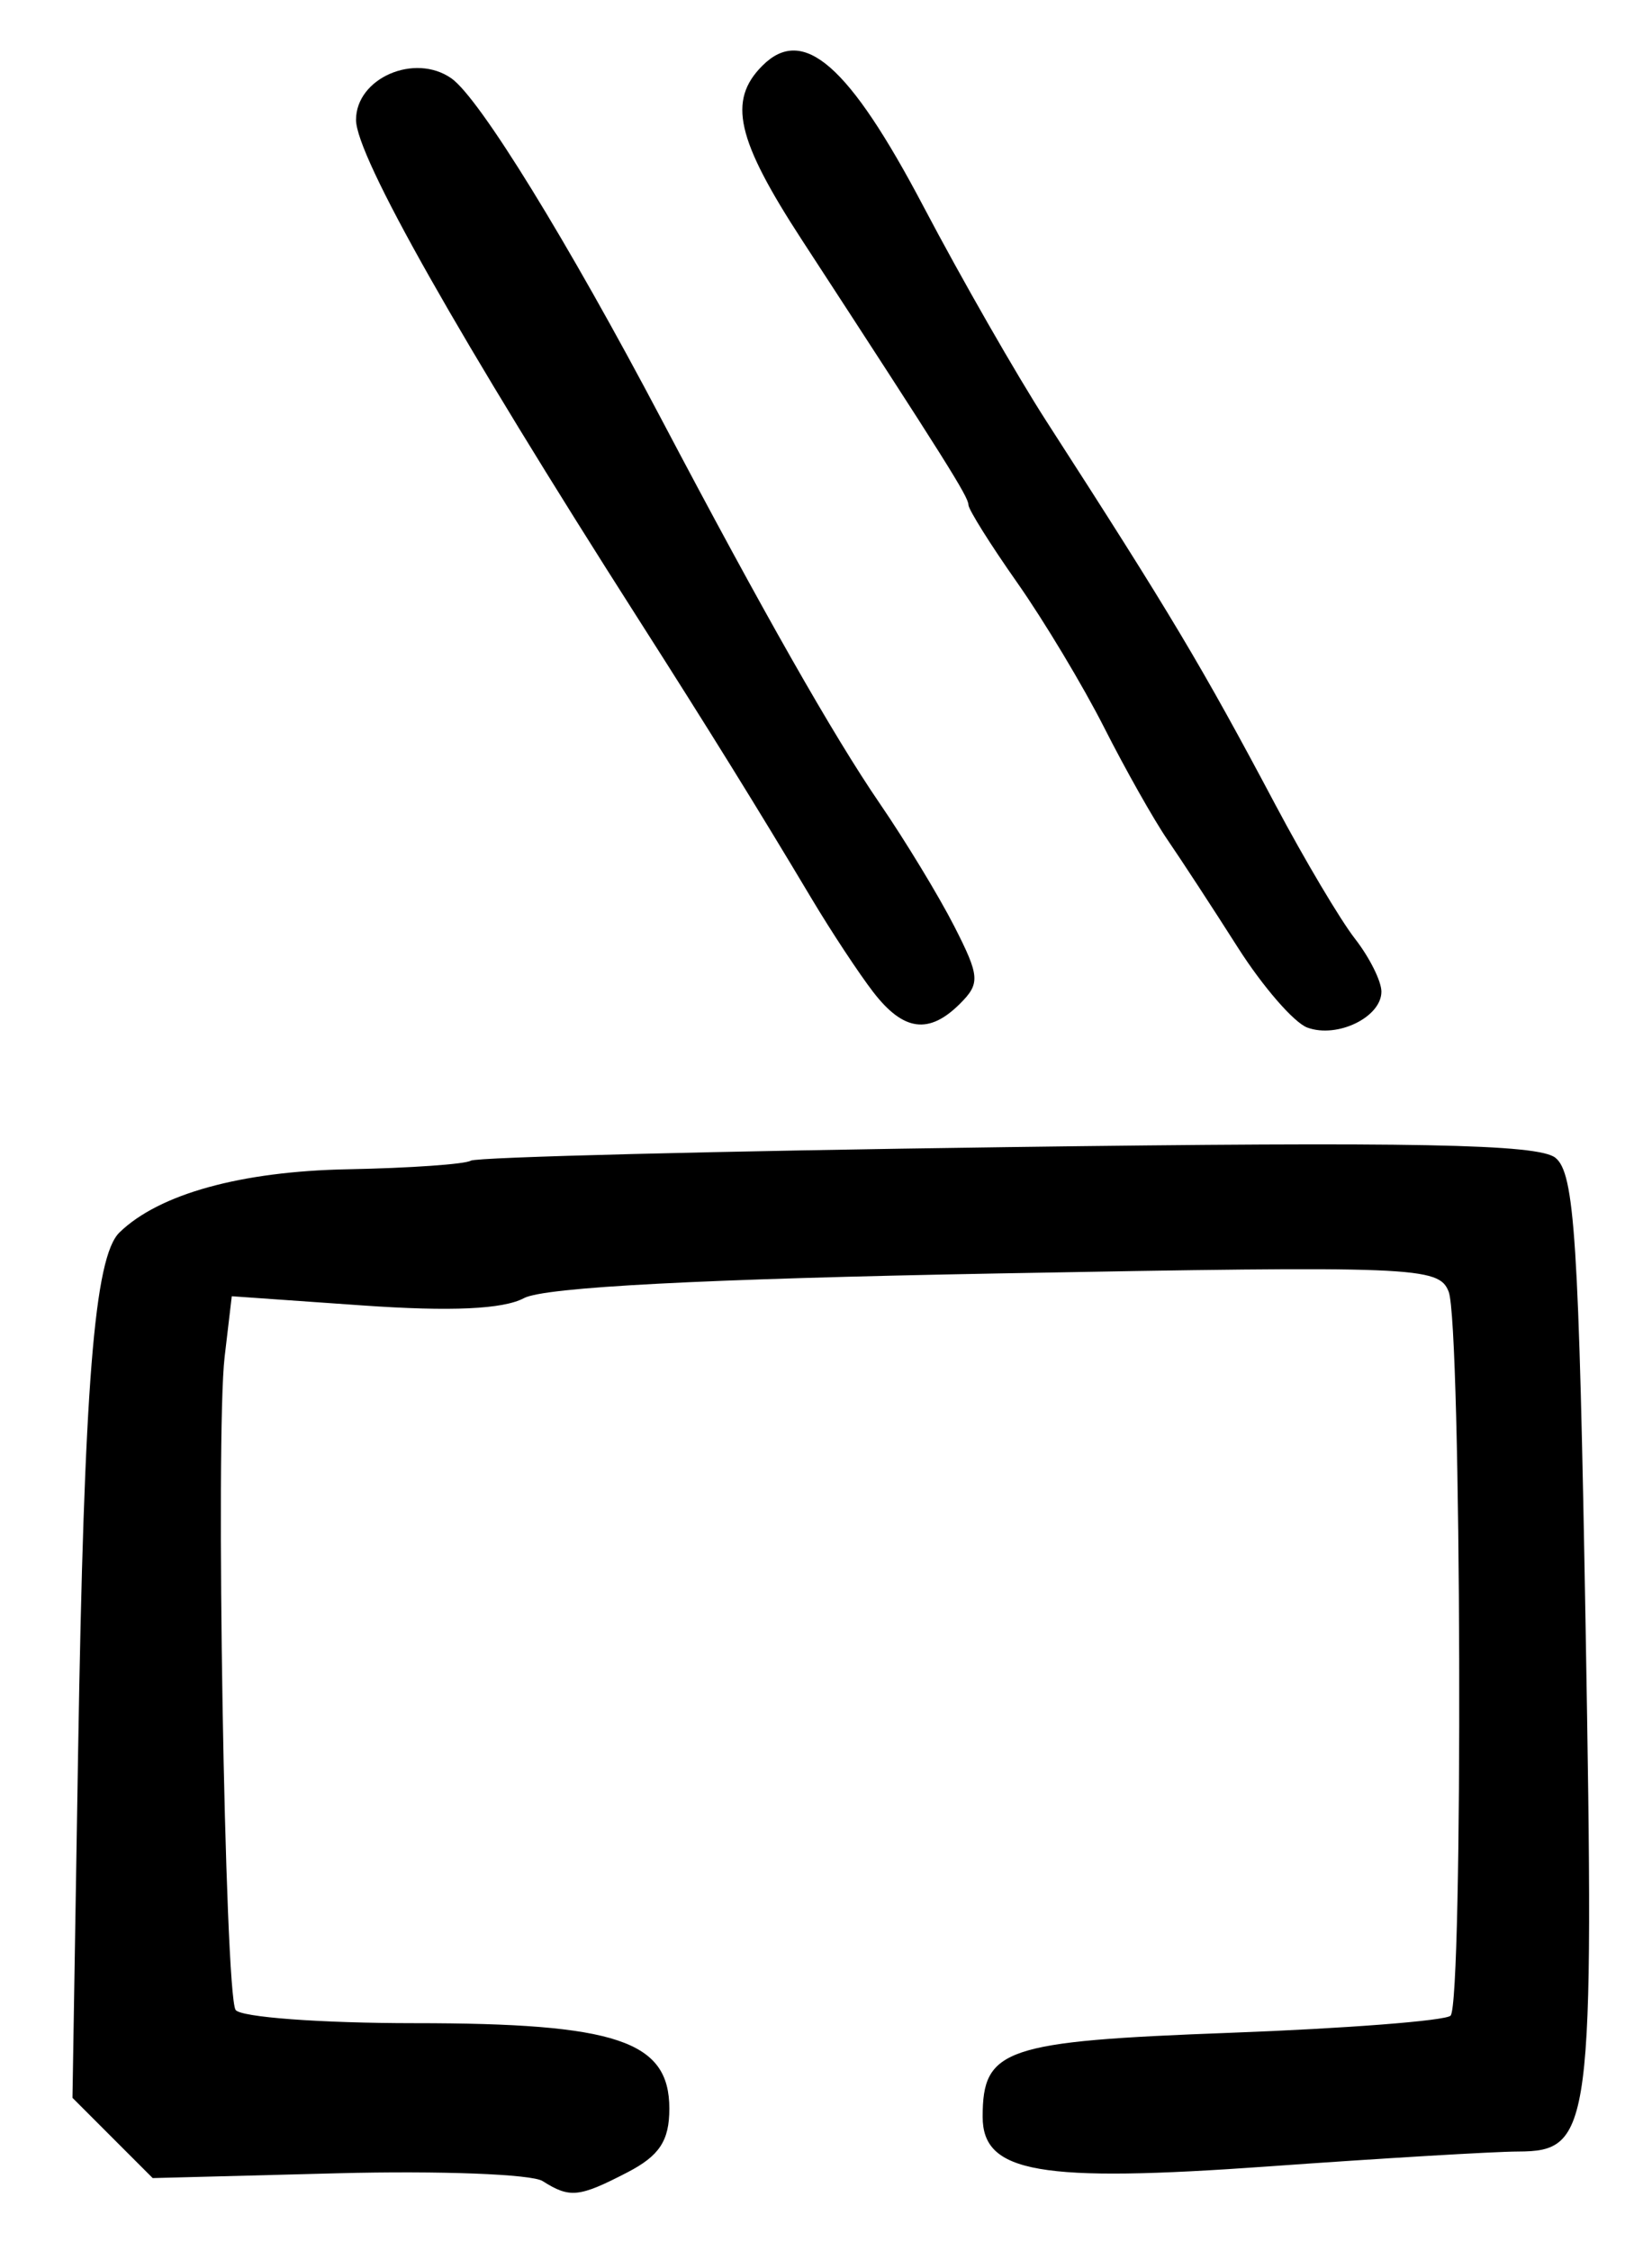 <?xml version="1.0" encoding="UTF-8" standalone="no"?>
<!-- Created with Inkscape (http://www.inkscape.org/) -->

<svg
   version="1.1"
   id="svg255"
   width="154.667"
   height="210.667"
   viewBox="0 0 154.667 210.667"
   xmlns="http://www.w3.org/2000/svg"
   xmlns:svg="http://www.w3.org/2000/svg">
  <defs
     id="defs259" />
  <g
     id="g261">
    <path
       style="fill:#000000;stroke-width:1.333"
       d="M 50.802,204.112 C 49.776,203.462 41.142,203.134 31.616,203.382 l -17.321,0.451 -3.755,-3.755 -3.755,-3.755 0.526,-32.274 c 0.561,-34.465 1.513,-46.424 3.879,-48.717 3.709,-3.597 11.368,-5.715 21.361,-5.907 5.803,-0.111 10.989,-0.474 11.526,-0.805 0.537,-0.332 23.129,-0.903 50.206,-1.269 38.064,-0.515 49.708,-0.29 51.333,0.992 1.807,1.425 2.206,7.628 2.838,44.087 0.814,46.992 0.568,48.896 -6.335,48.918 -2.266,0.007 -12.78,0.634 -23.366,1.393 -21.44,1.537 -26.753,0.614 -26.753,-4.646 0,-6.377 2.037,-7.068 23.141,-7.857 10.894,-0.407 20.194,-1.129 20.667,-1.605 1.191,-1.2 1.023,-64.723 -0.179,-67.757 -0.927,-2.34 -2.989,-2.422 -42.327,-1.7 -27.422,0.504 -42.326,1.28 -44.241,2.305 -1.954,1.046 -6.845,1.268 -15.125,0.686 l -12.236,-0.86 -0.67,5.681 c -0.863,7.319 0.011,59.461 1.024,61.101 0.424,0.686 7.965,1.246 16.758,1.246 18.932,0 23.855,1.651 23.855,8 0,3.005 -0.927,4.411 -3.934,5.966 -4.529,2.342 -5.378,2.429 -7.931,0.812 z M 122.4,96.166 c -1.247,-0.458 -4.176,-3.832 -6.511,-7.499 -2.334,-3.667 -5.293,-8.196 -6.575,-10.065 -1.282,-1.869 -3.95,-6.593 -5.928,-10.497 -1.978,-3.904 -5.65,-10.019 -8.158,-13.588 -2.509,-3.569 -4.561,-6.844 -4.561,-7.277 0,-0.748 -2.086,-4.064 -15.568,-24.752 -6.156,-9.447 -6.983,-13.079 -3.719,-16.343 3.819,-3.819 8.102,-0.073 15.086,13.193 3.541,6.727 8.726,15.778 11.522,20.113 11.633,18.038 14.518,22.868 21.432,35.883 2.727,5.133 6.073,10.764 7.436,12.513 1.363,1.749 2.477,3.978 2.477,4.953 0,2.39 -4.131,4.396 -6.933,3.366 z M 81.763,92.851 C 80.427,91.118 77.833,87.19 76,84.12 70.919,75.612 66.36,68.259 59.808,58 42.959,31.619 33.333,14.61 33.333,11.217 c 0,-3.906 5.489,-6.293 8.93,-3.883 2.623,1.837 10.864,15.213 19.715,31.999 9.431,17.886 16.051,29.53 20.384,35.853 2.399,3.501 5.543,8.68 6.986,11.509 2.378,4.661 2.429,5.338 0.543,7.224 -2.911,2.911 -5.299,2.597 -8.127,-1.068 z"
       id="path283" />
  </g>
</svg>
